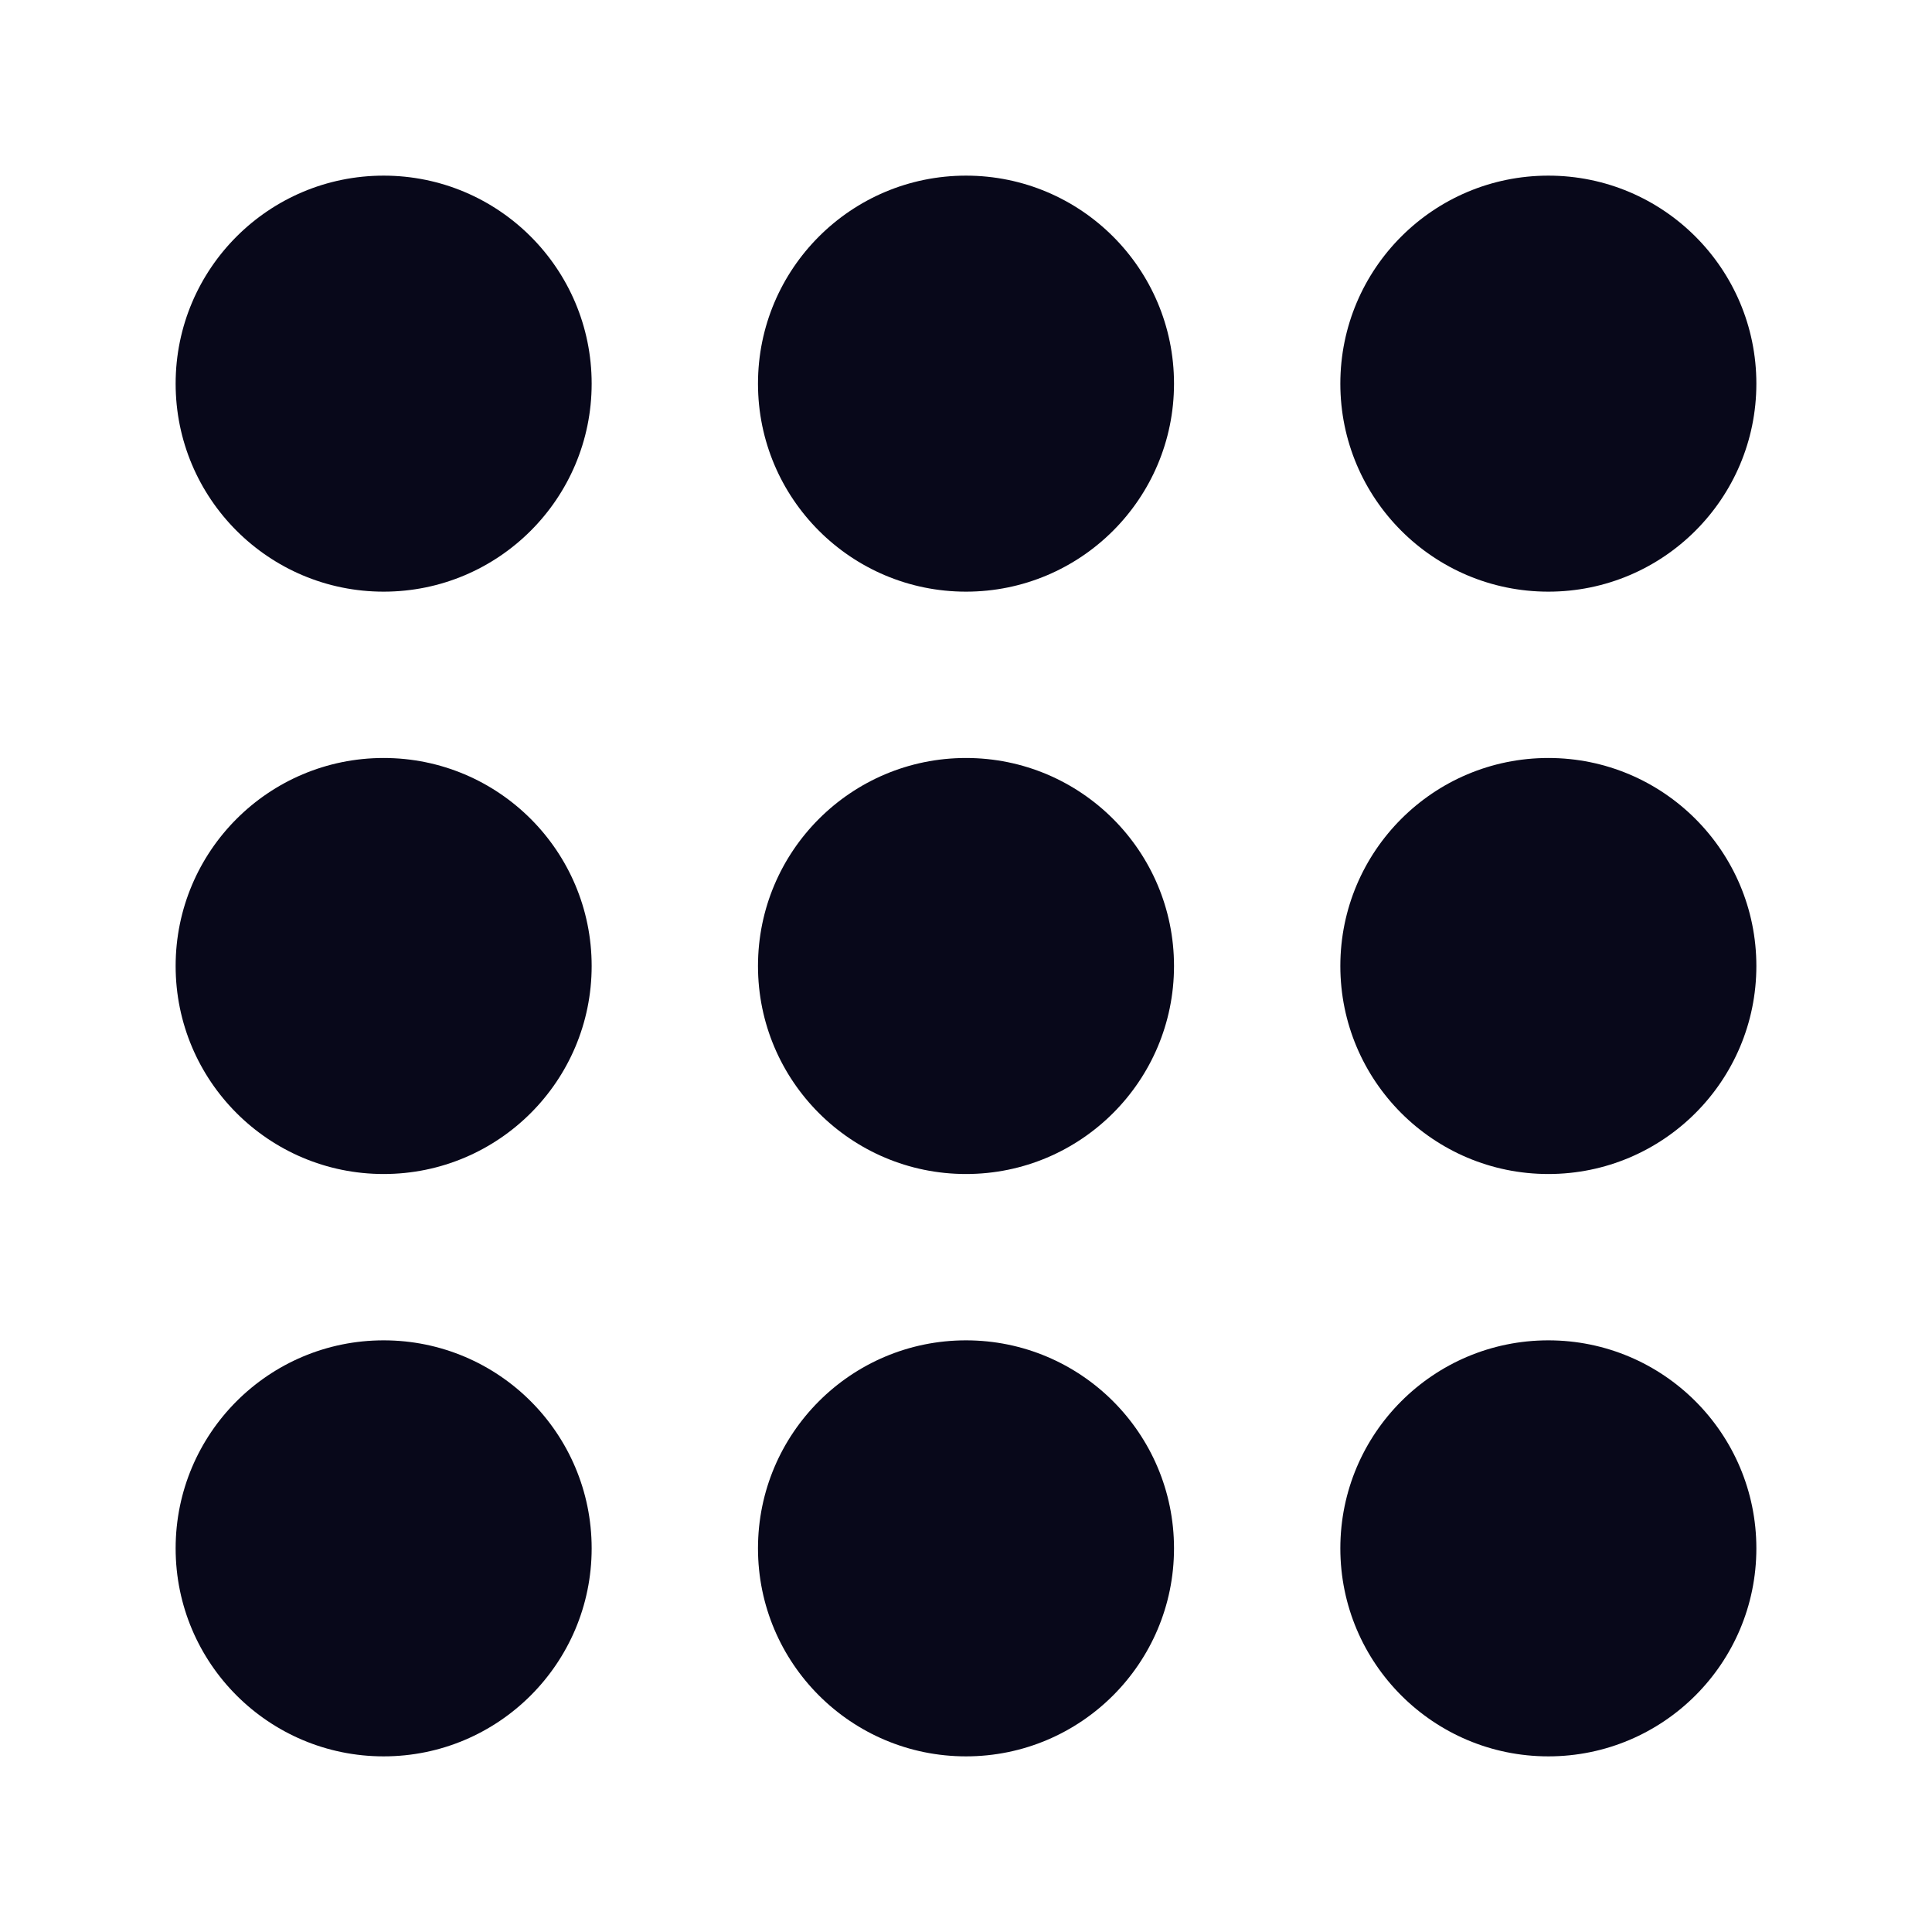 <svg width="33" height="33" viewBox="0 0 33 33" fill="none" xmlns="http://www.w3.org/2000/svg">
<circle cx="6.553" cy="6.553" r="3.553" fill="#08081A"/>
<circle cx="6.553" cy="16.5" r="3.553" fill="#08081A"/>
<circle cx="6.553" cy="26.447" r="3.553" fill="#08081A"/>
<circle cx="16.5" cy="6.553" r="3.553" fill="#08081A"/>
<circle cx="16.5" cy="16.5" r="3.553" fill="#08081A"/>
<circle cx="16.5" cy="26.447" r="3.553" fill="#08081A"/>
<circle cx="26.447" cy="6.553" r="3.553" fill="#08081A"/>
<circle cx="26.447" cy="16.5" r="3.553" fill="#08081A"/>
<circle cx="26.447" cy="26.447" r="3.553" fill="#08081A"/>
</svg>
